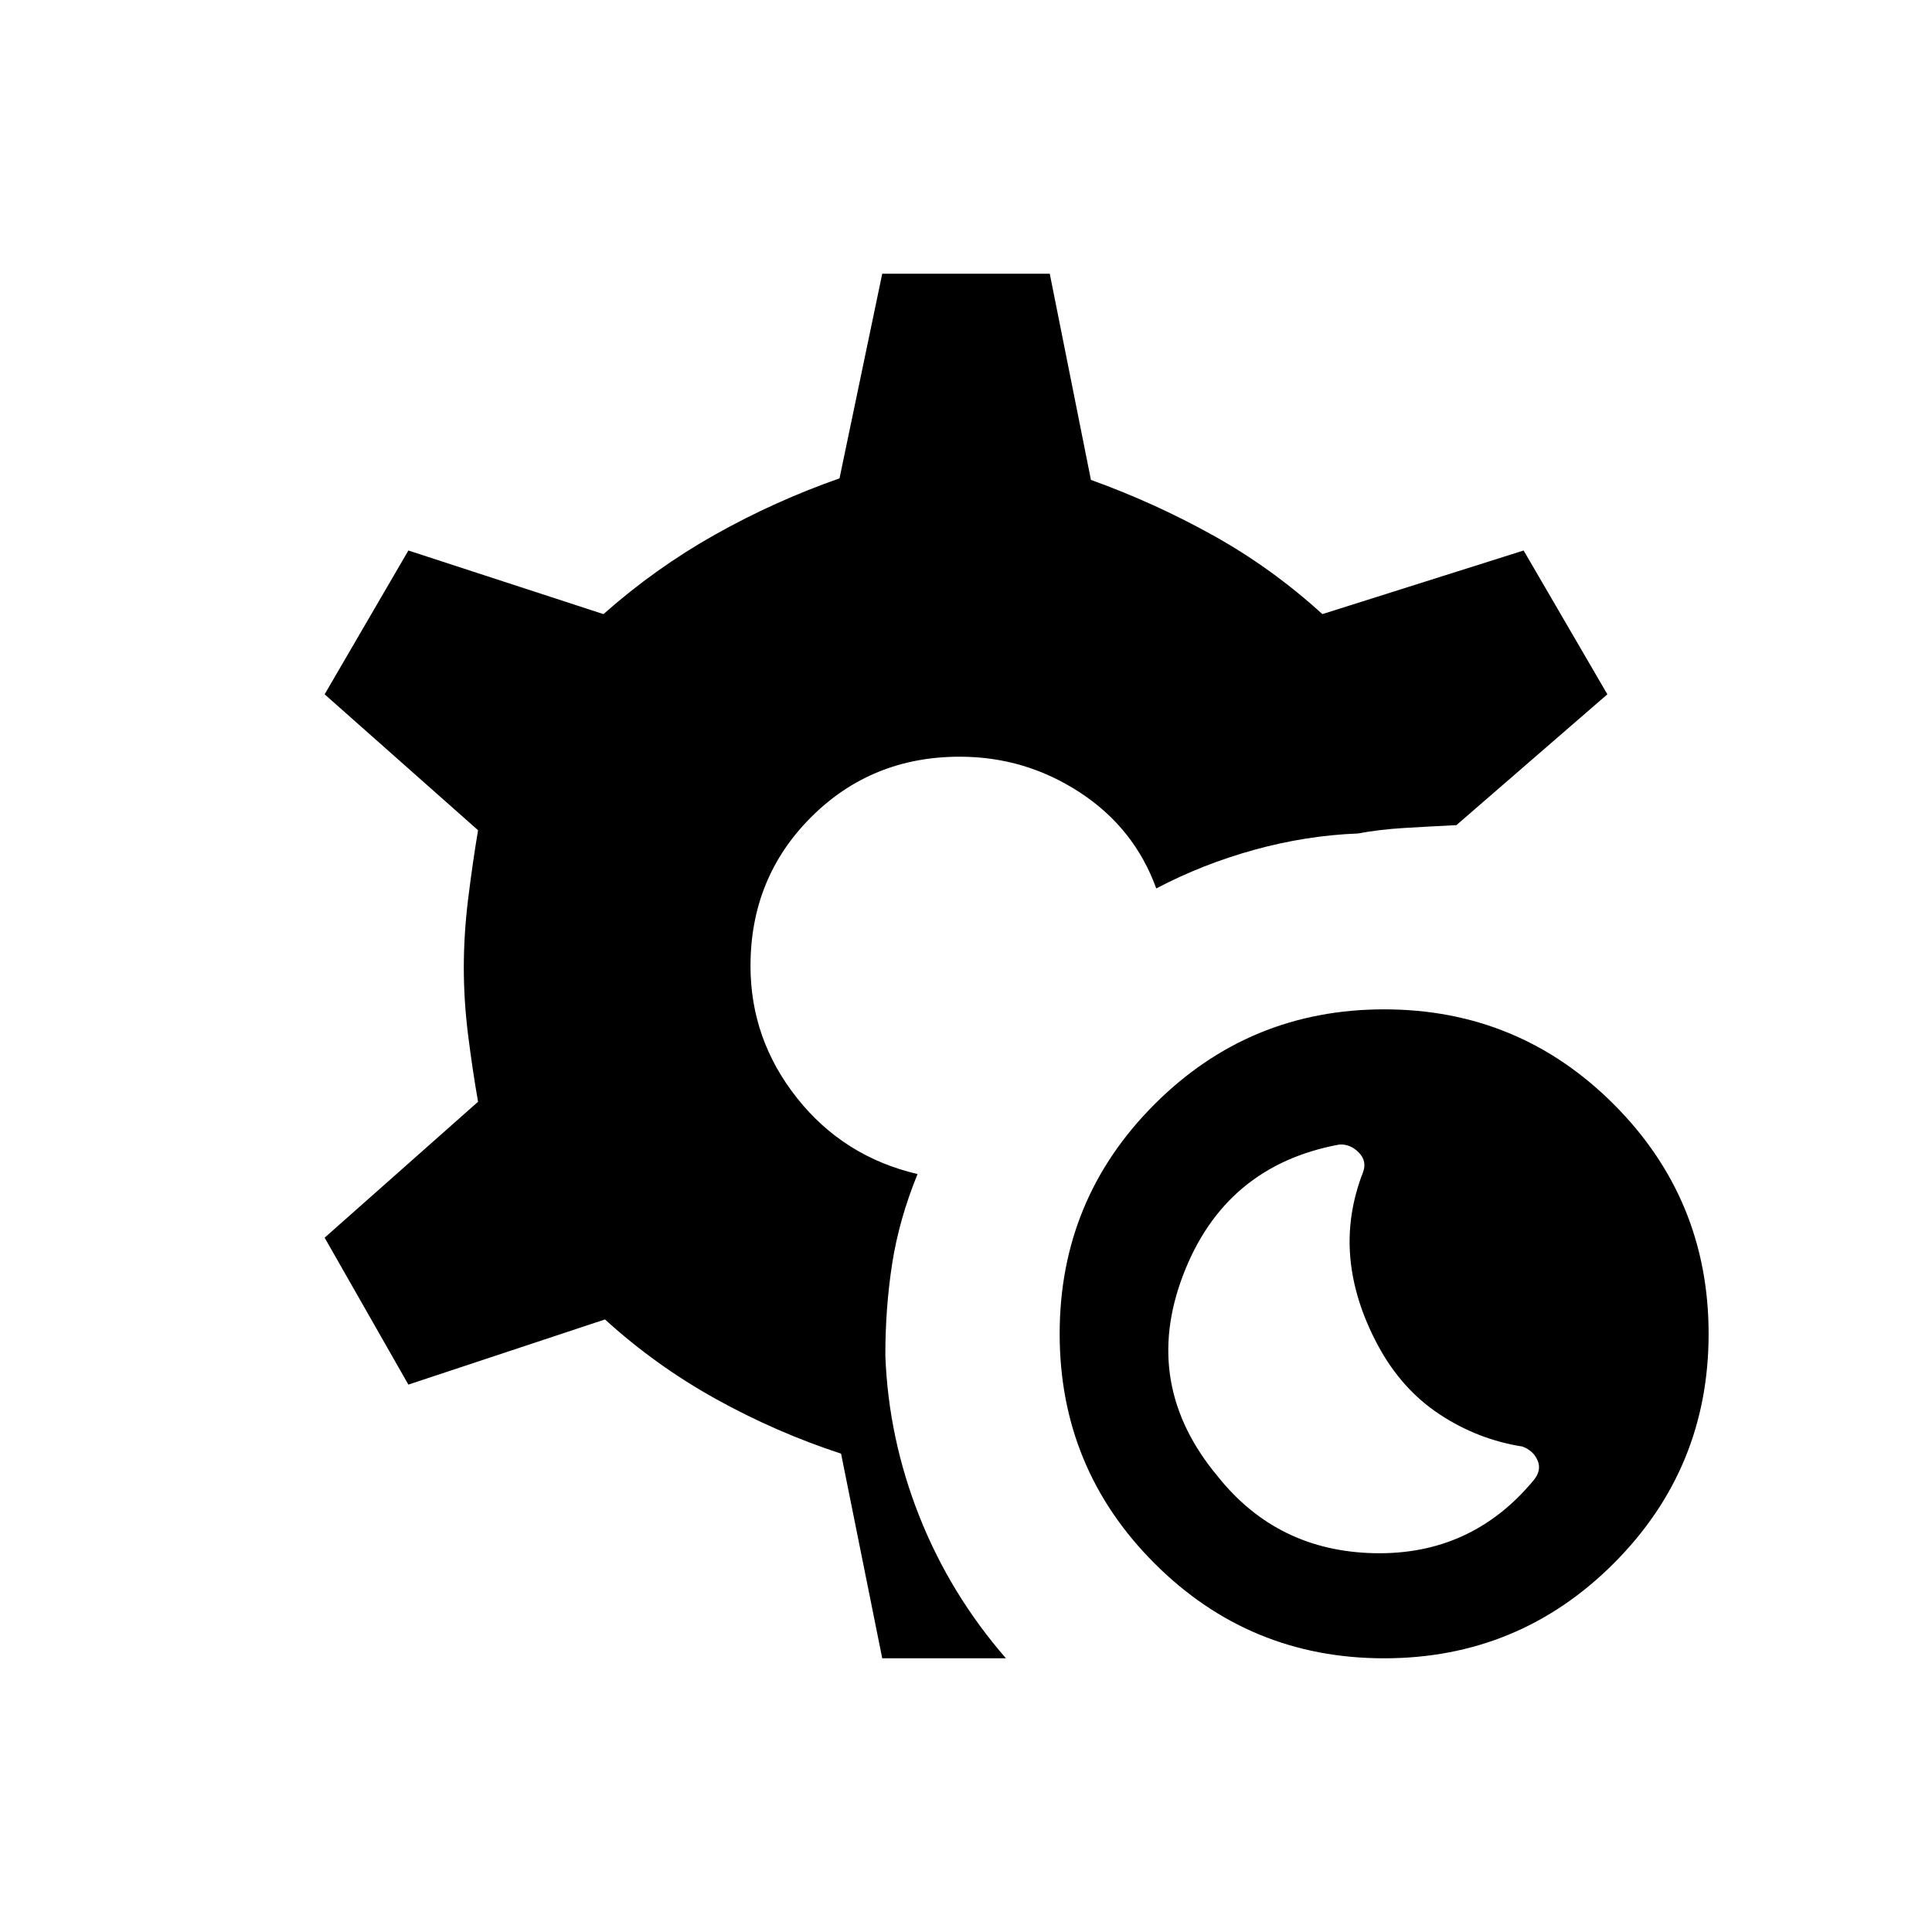 <svg xmlns="http://www.w3.org/2000/svg" height="20" viewBox="0 -960 960 960" width="20"><path d="M687.77-136q-66.92 0-114.08-47.15-47.15-47.16-47.15-114.08t47.15-114.08q47.16-47.15 114.08-47.15t114.08 47.15Q849-364.15 849-297.23t-47.15 114.08Q754.69-136 687.77-136Zm74.15-88.31q4.23-5 2.12-9.96-2.12-4.96-7.58-6.96-22.15-3.46-41.19-16.04-19.04-12.58-30.73-34.5-11.69-21.92-13.58-43.31-1.88-21.38 6.35-42.54 2-5.46-2.12-9.69-4.11-4.23-9.57-4-57 10.46-77.77 64.96-20.77 54.5 17.3 100.04 29.62 37.08 77.77 38.08 48.16 1 79-36.08ZM438.38-136l-20.46-101.69q-32.23-10.54-62.19-27.16-29.96-16.61-55.11-39.53L202.92-272l-41.61-73 76.23-67.54q-2.77-15.84-4.92-32.96-2.16-17.12-2.16-33.73 0-16.62 2.16-34.12 2.15-17.5 4.92-34.11L161.31-615l41.61-71.46 96.93 31.61q25.92-22.92 55.5-39.53 29.57-16.62 61.8-27.93L438.38-824h83.24l20.46 102.46q31.46 11.31 60.65 27.54 29.19 16.23 54.35 39.15l100-31.61L798.69-615l-75 65q-13.77.69-26 1.42t-22.92 2.73q-25.69 1-51.39 8.08-25.69 7.08-48.84 19.23-10.85-30-38-47.73Q509.38-584 476.92-584q-43.84 0-73.92 30.08-30.08 30.07-30.08 73.92 0 36.46 23.12 65.62 23.11 29.15 59.88 37.76-9.15 22.47-12.57 44.31-3.43 21.85-3.43 45.85 1.54 41.15 16.89 79.88 15.34 38.73 43.04 70.58h-61.47Z"/></svg>
